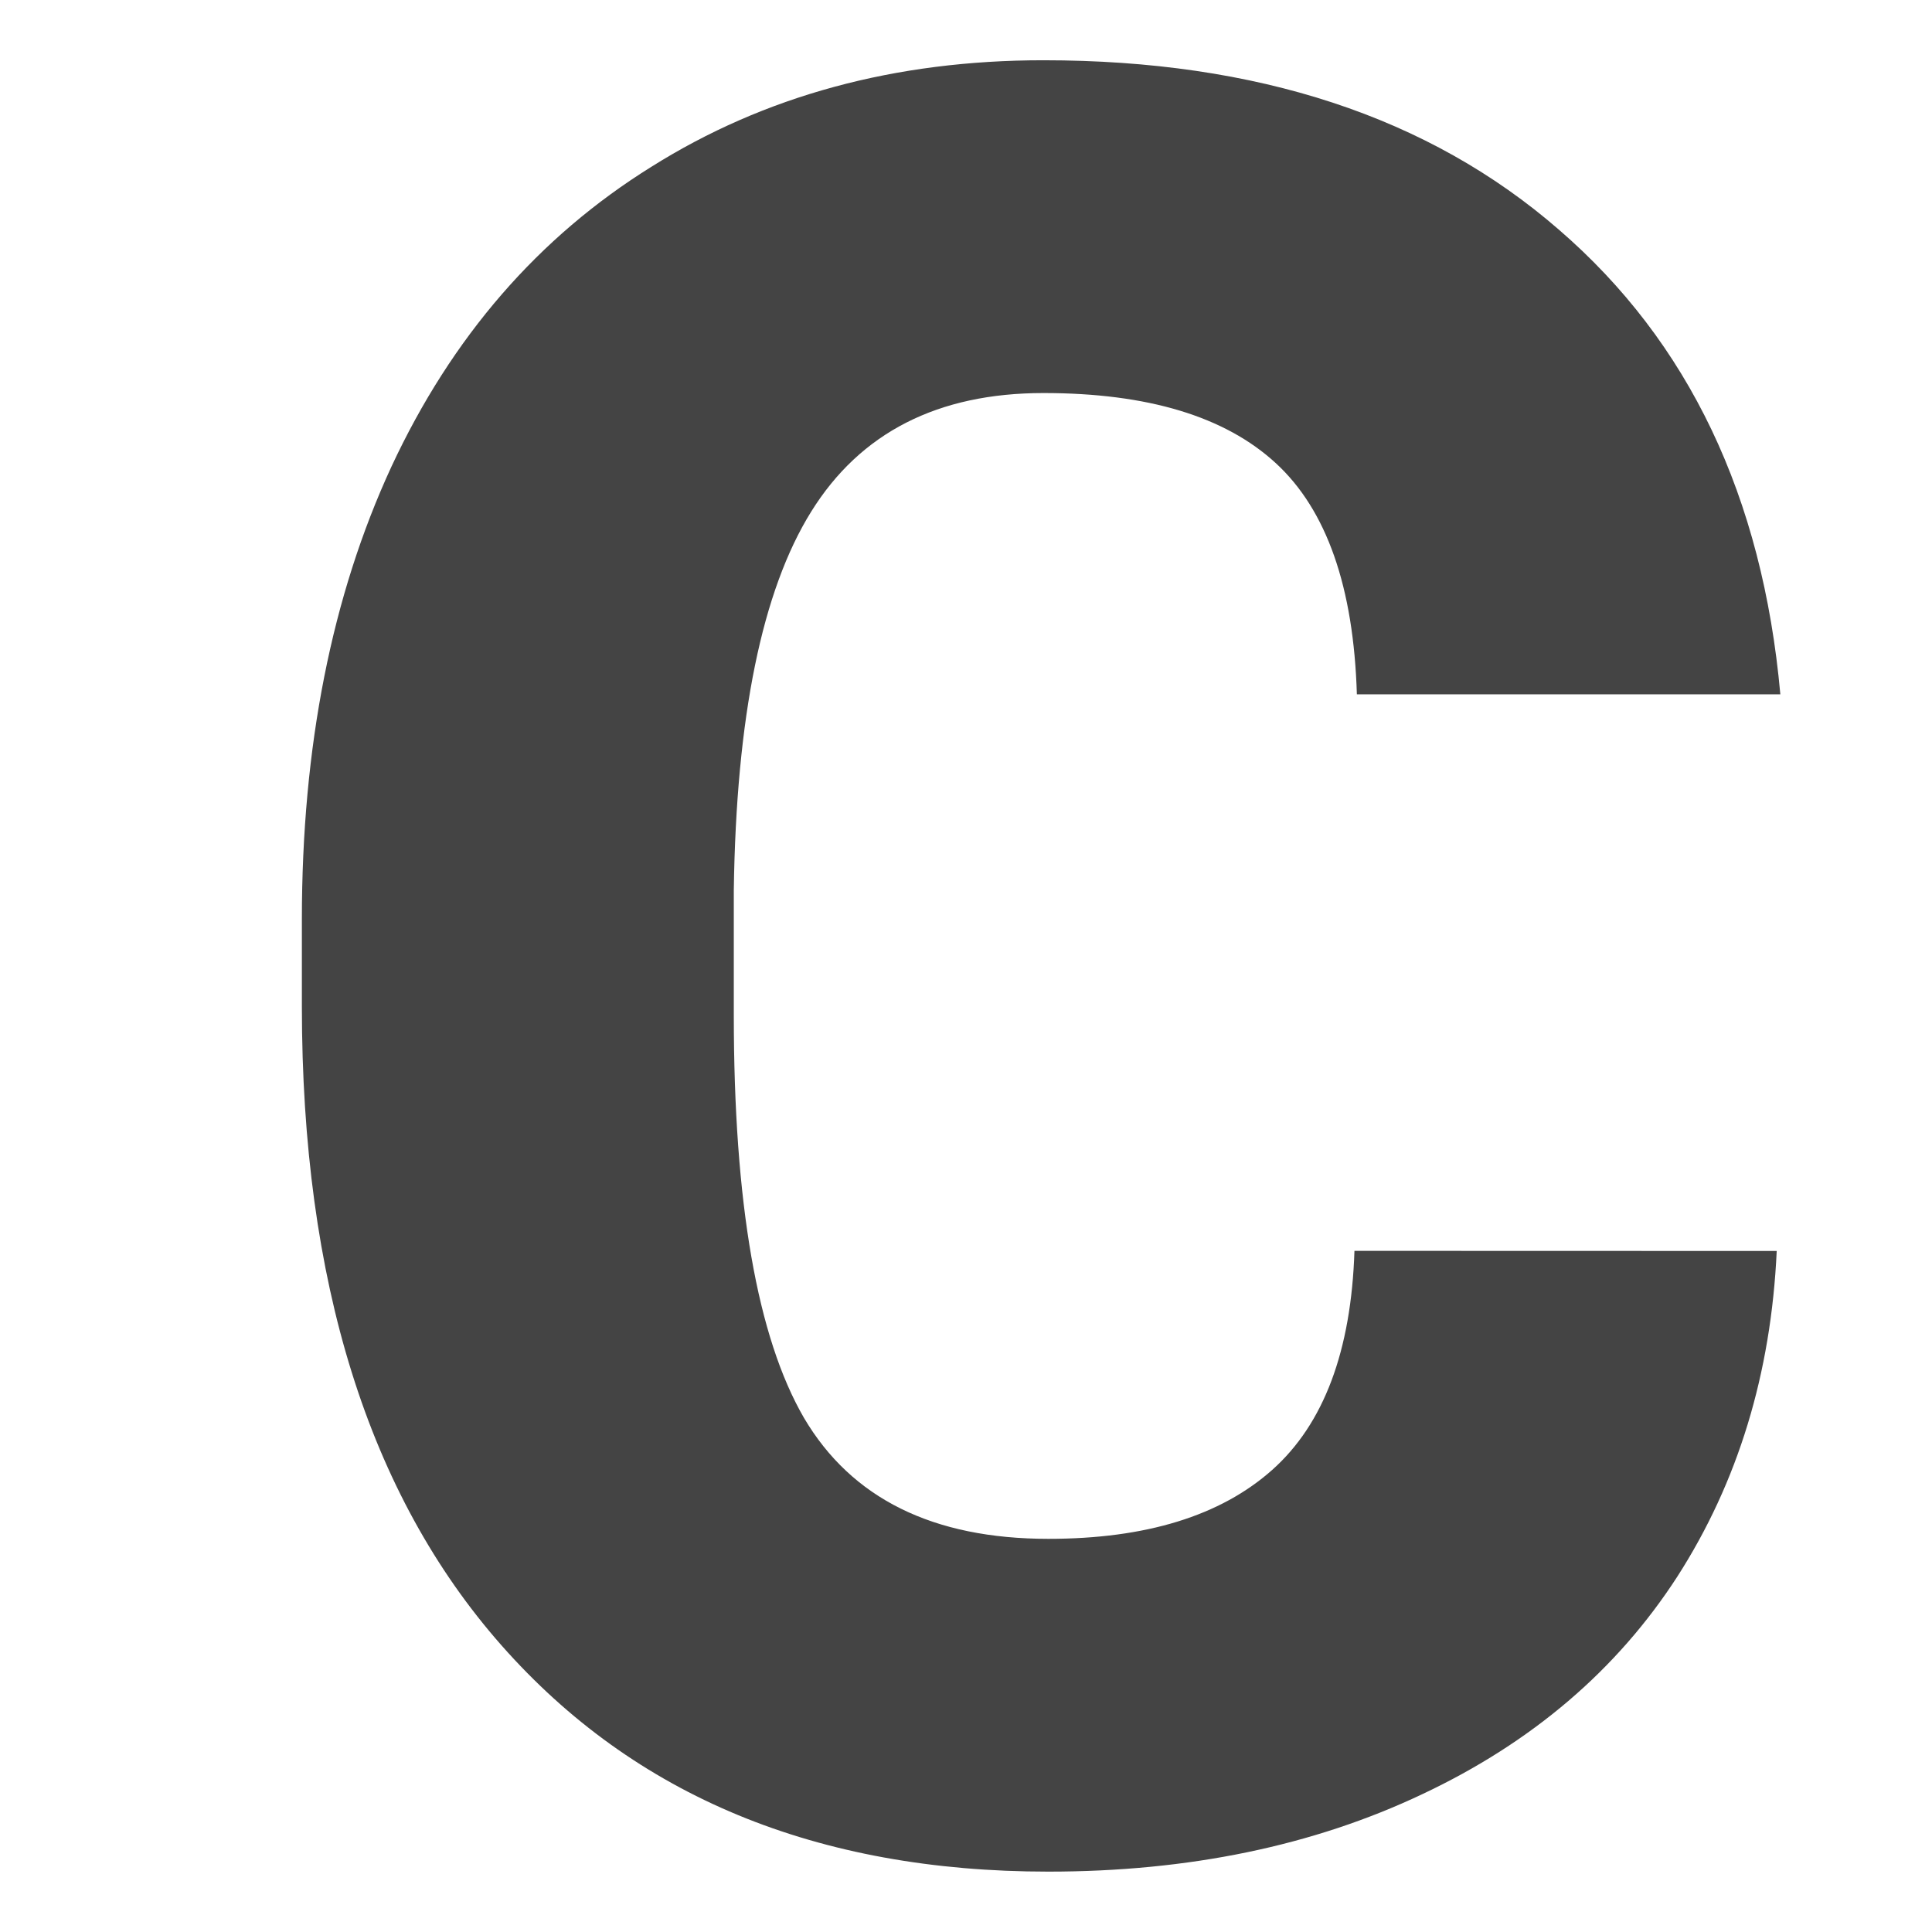 <svg enable-background="new" height="16" width="16" xmlns="http://www.w3.org/2000/svg">
  <path d="m126.714 190.36q-.07 1.523-.822 2.695-.751 1.162-2.114 1.804-1.353.641-3.096.641-2.876 0-4.529-1.874-1.653-1.874-1.653-5.291v-.721q0-2.144.741-3.748.751-1.613 2.154-2.485 1.403-.882 3.246-.882 2.655 0 4.269 1.403 1.613 1.393 1.834 3.848h-3.507q-.04-1.333-.671-1.914-.631-.581-1.924-.581-1.313 0-1.924.982-.611.982-.641 3.136v1.032q0 2.335.581 3.337.591 1.002 2.024 1.002 1.212 0 1.854-.571.641-.571.681-1.814z" fill="#444444" transform="translate(-112 -180)"/>
</svg>
